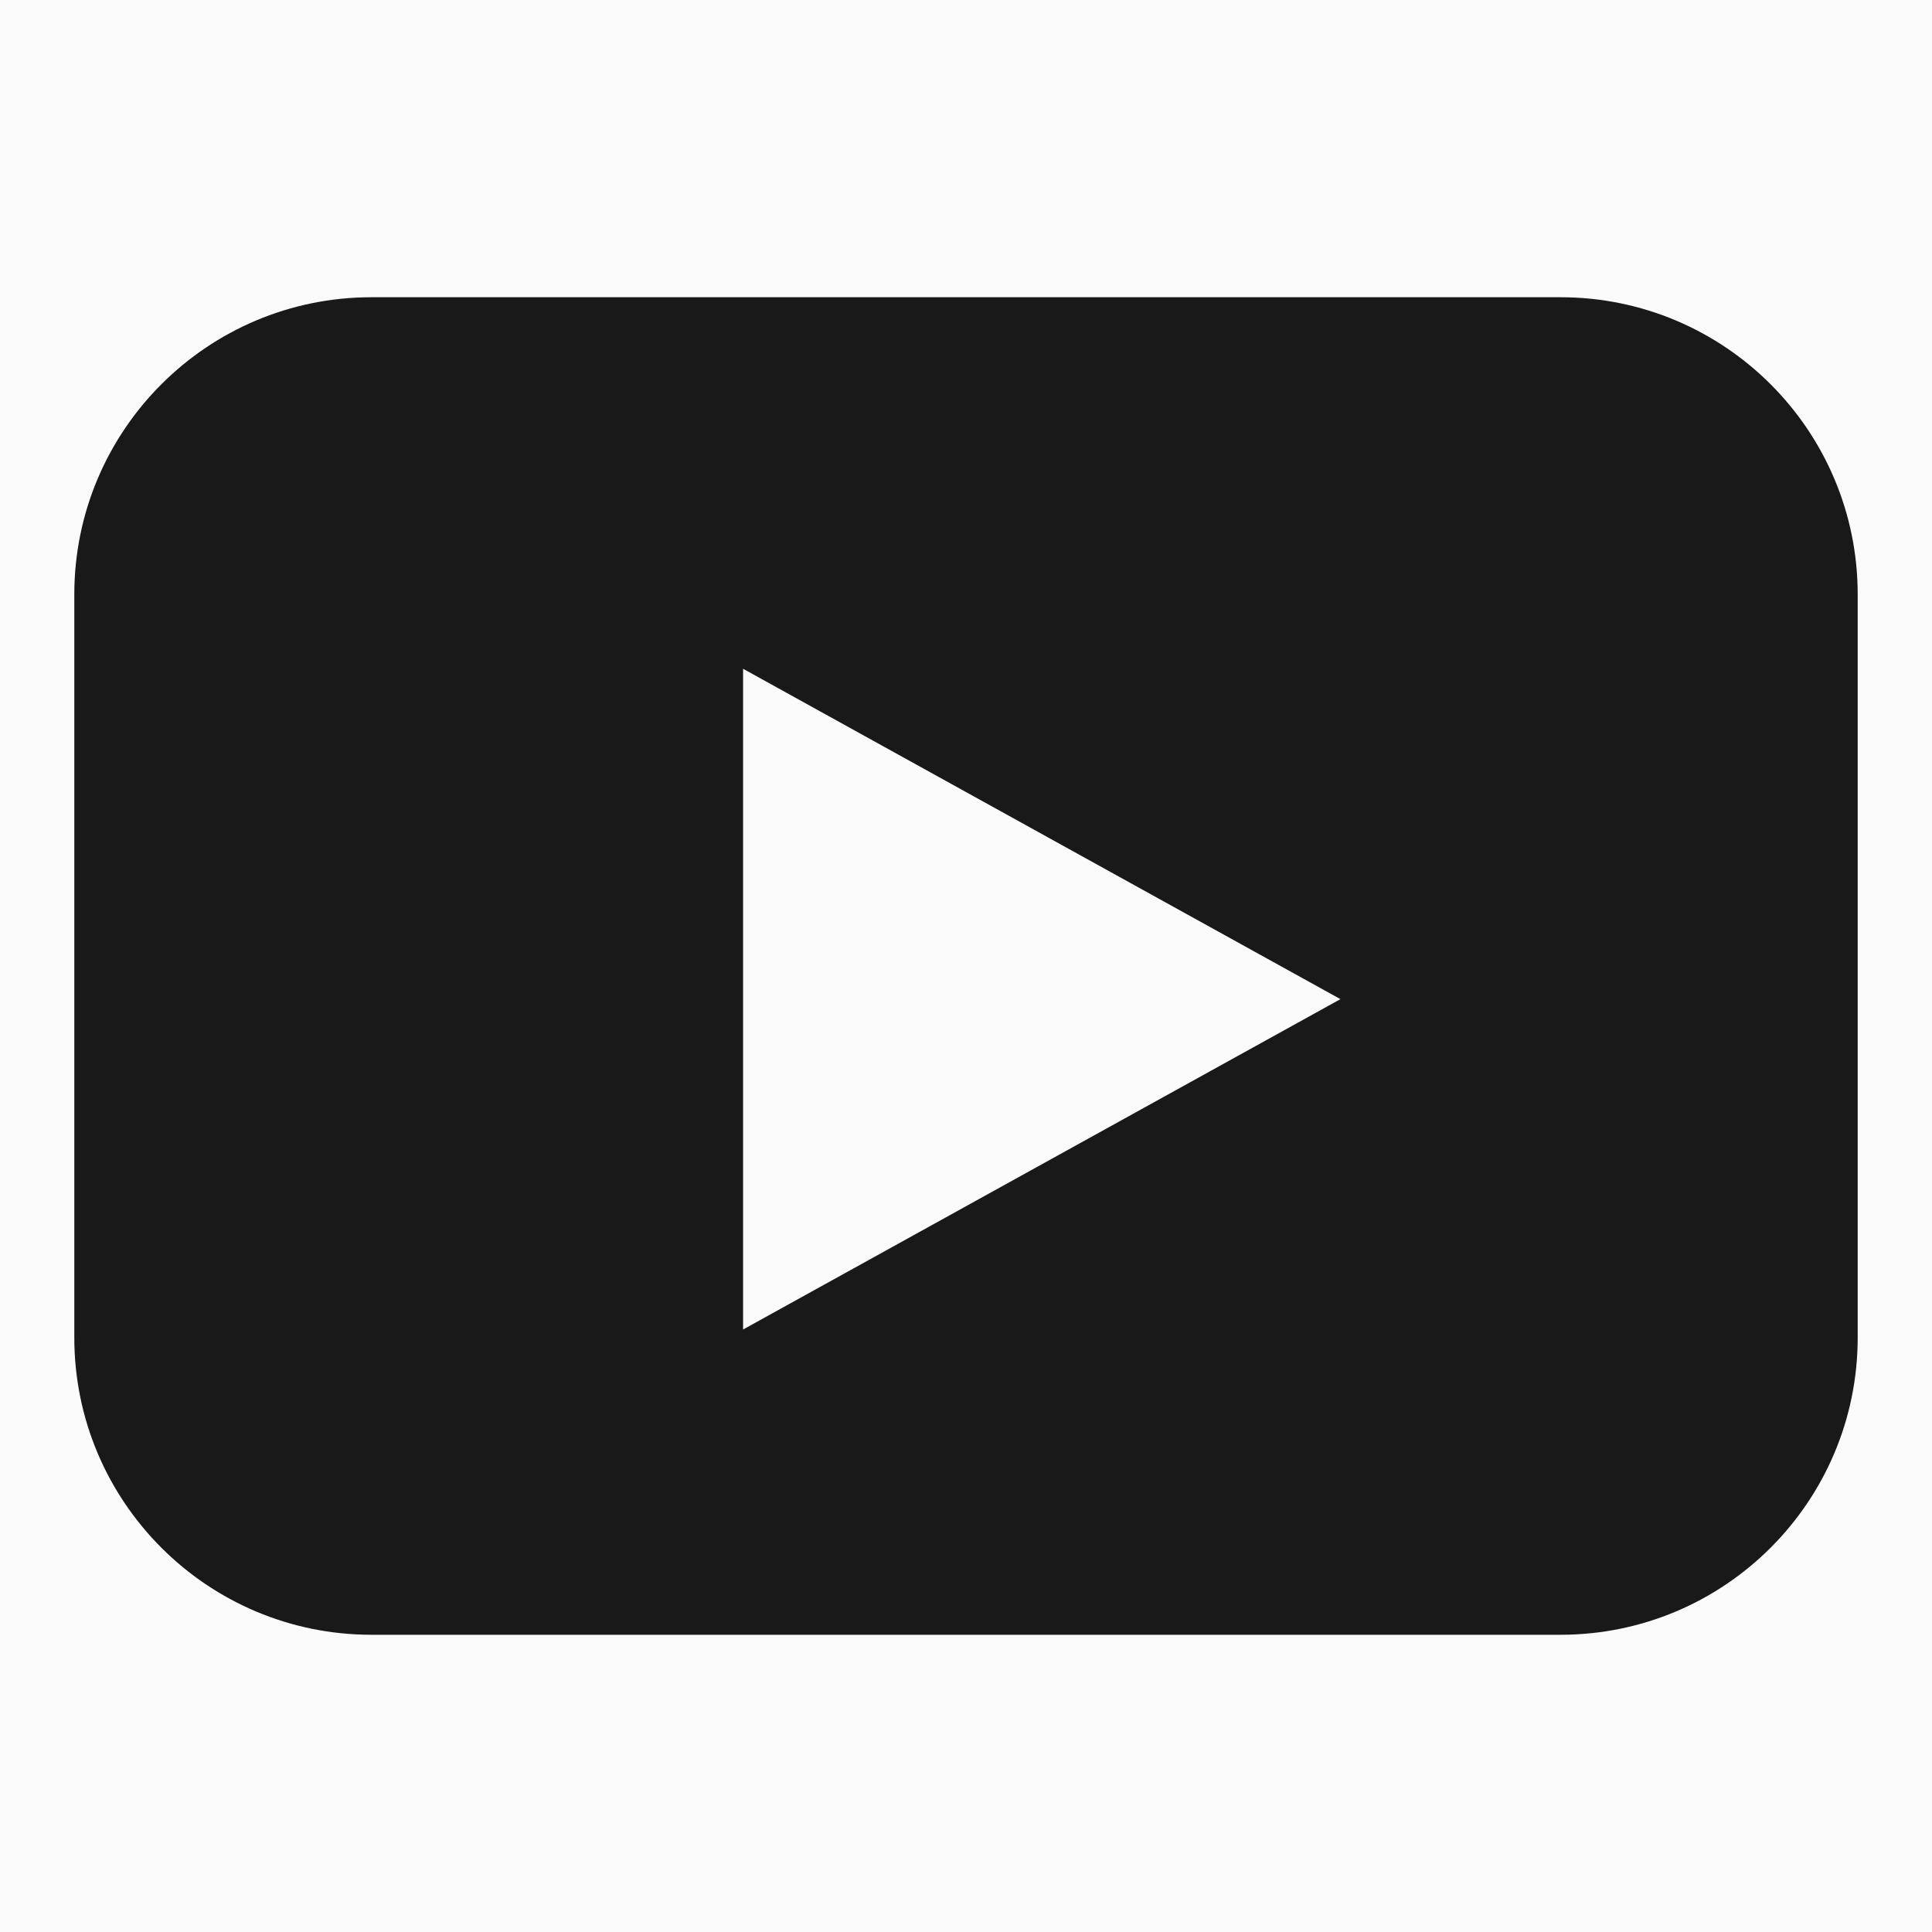 <?xml version="1.0" encoding="UTF-8"?>
<svg width="26px" height="26px" viewBox="0 0 26 26" version="1.1" xmlns="http://www.w3.org/2000/svg" xmlns:xlink="http://www.w3.org/1999/xlink">
    <g id="category" stroke="none" stroke-width="1" fill="none" fill-rule="evenodd">
        <rect fill="#FAFAFA" x="0" y="0" width="26" height="26"></rect>
        <path d="M5,4 L21,4 C23.209,4 25,5.791 25,8 L25,18 C25,20.209 23.209,22 21,22 L5,22 C2.791,22 1,20.209 1,18 L1,8 C1,5.791 2.791,4 5,4 Z M10,9 L10,17.892 L18.039,13.446 L10,9 Z" id="Combined-Shape" fill="#191919"></path>
    </g>
</svg>
